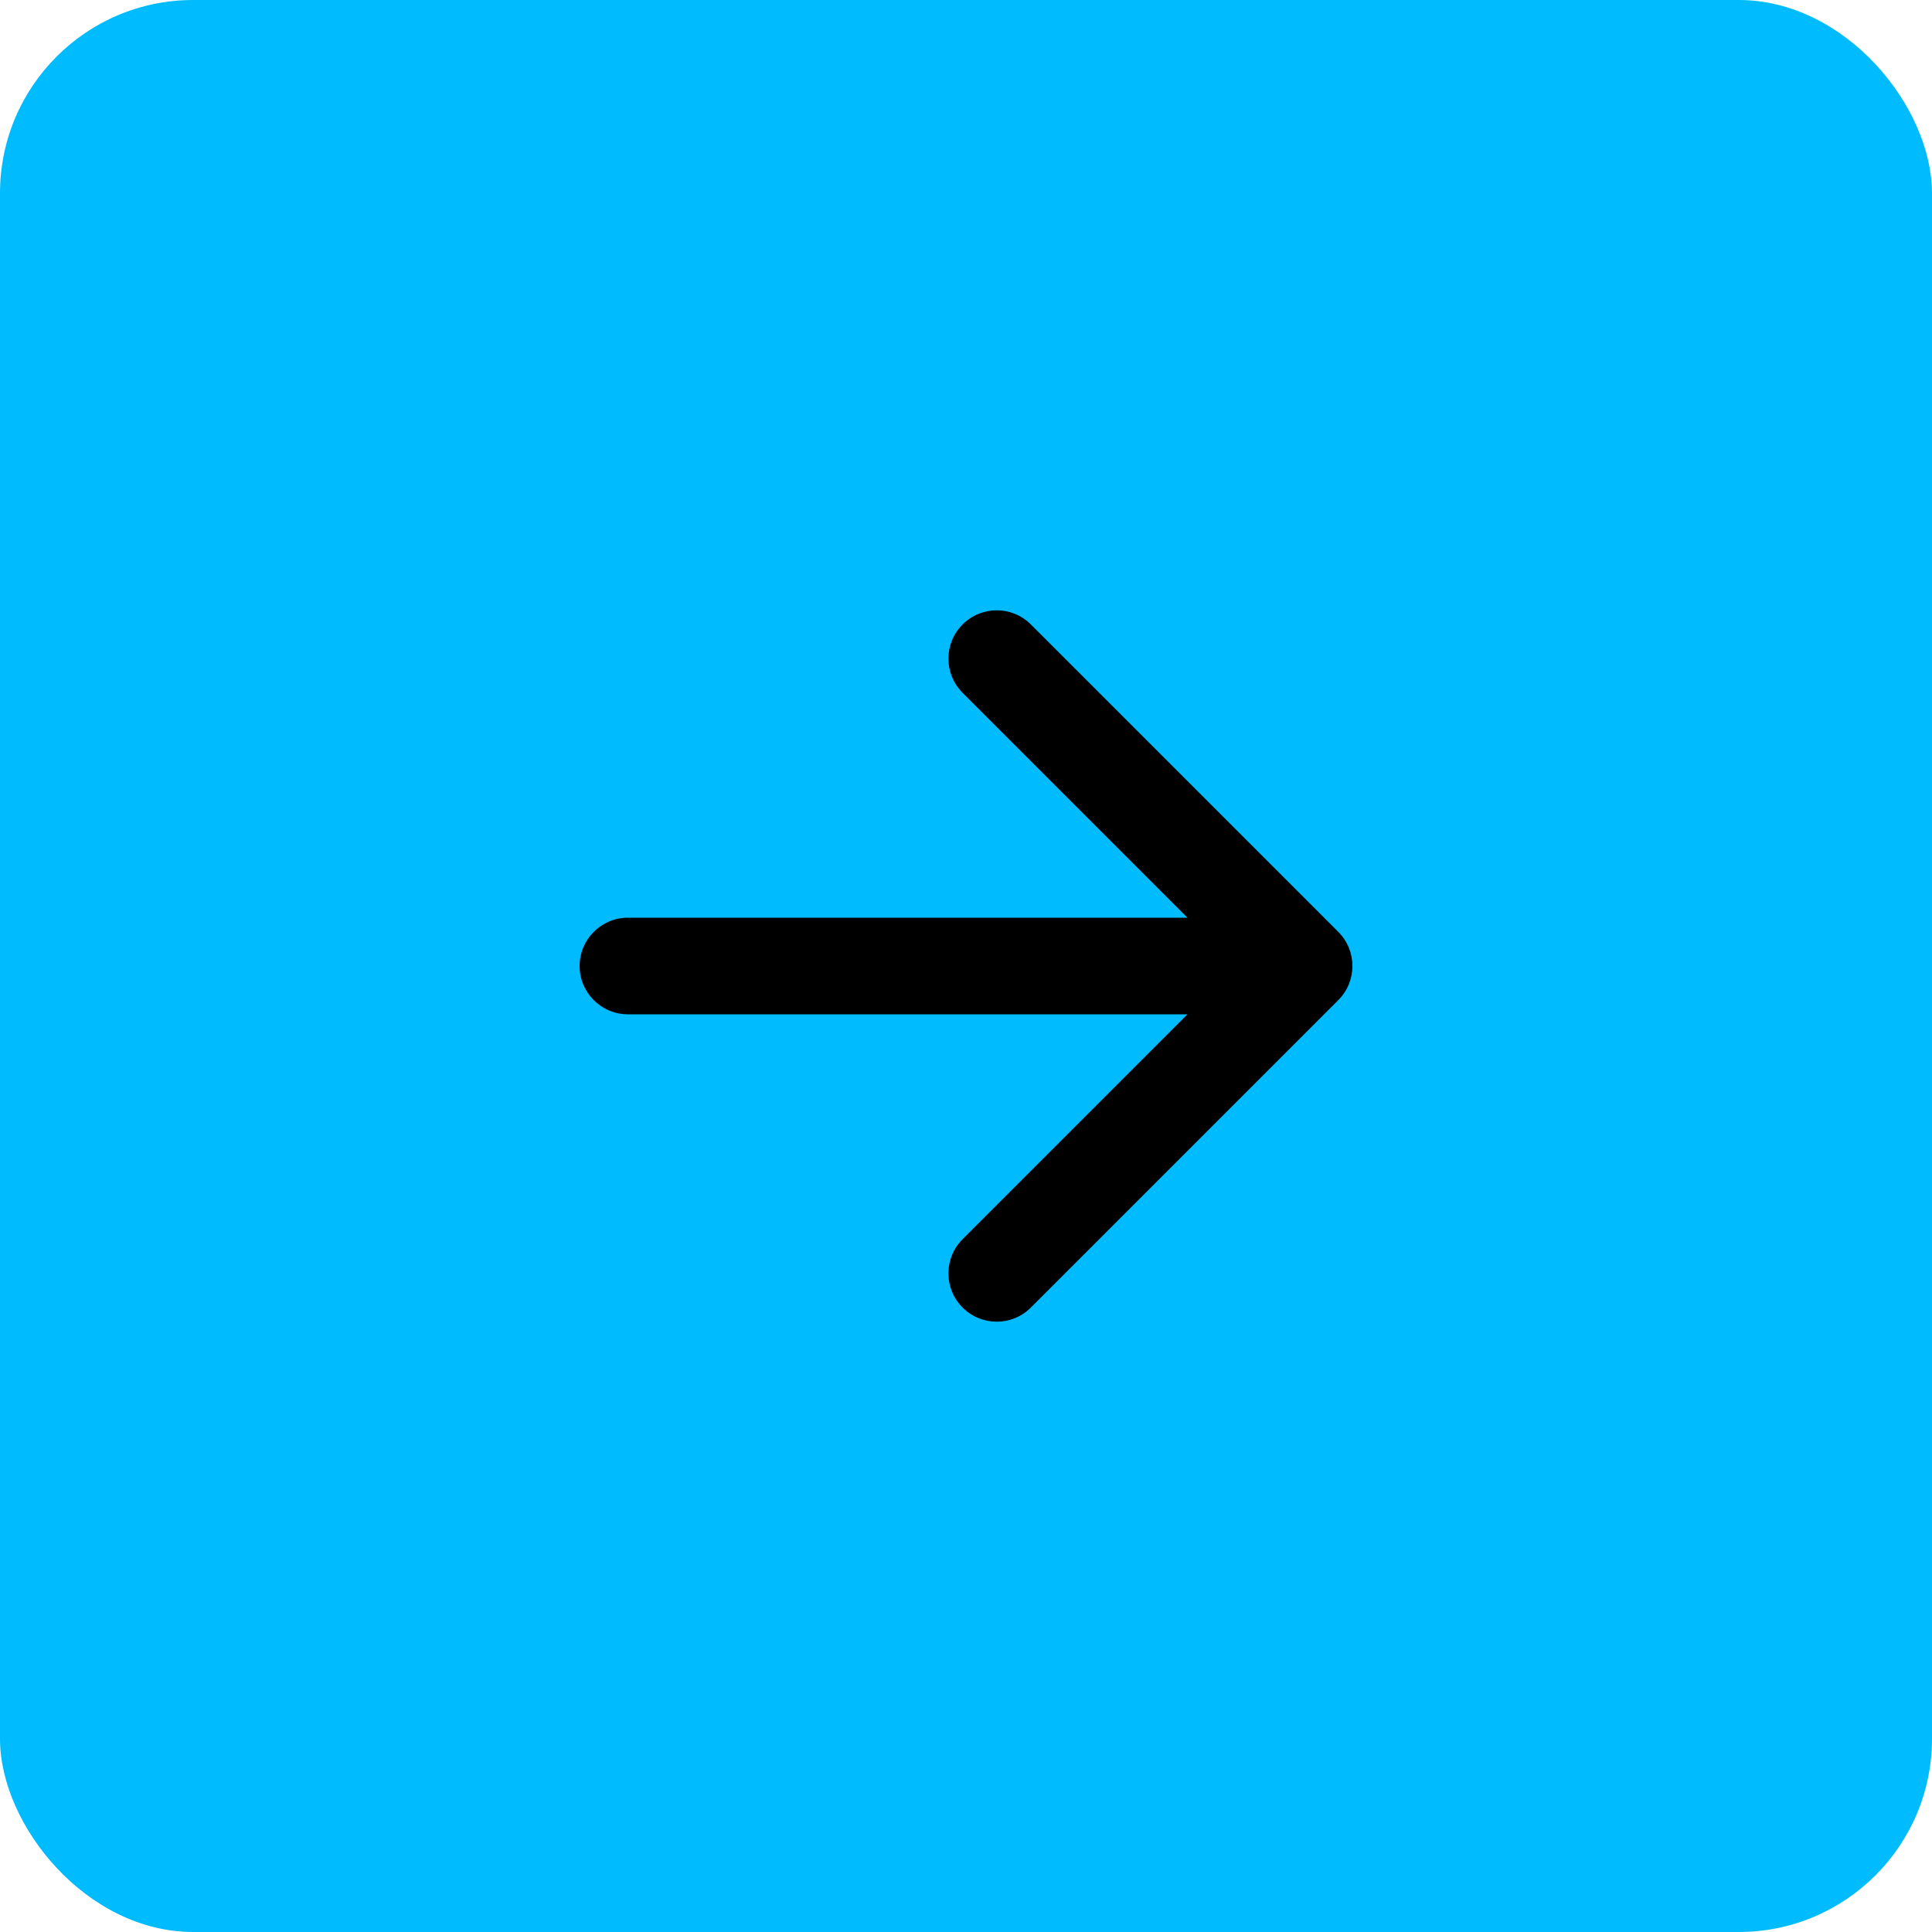 <svg width="40" height="40" viewBox="0 0 40 40" fill="none" xmlns="http://www.w3.org/2000/svg">
<g id="CTA Next Arrow">
<rect id="Rectangle 2261" width="40" height="40" rx="4" fill="#00BCFF"/>
<path id="Vector 175" d="M13 19C12.448 19 12 19.448 12 20C12 20.552 12.448 21 13 21V19ZM27.707 20.707C28.098 20.317 28.098 19.683 27.707 19.293L21.343 12.929C20.953 12.538 20.32 12.538 19.929 12.929C19.538 13.319 19.538 13.953 19.929 14.343L25.586 20L19.929 25.657C19.538 26.047 19.538 26.68 19.929 27.071C20.32 27.462 20.953 27.462 21.343 27.071L27.707 20.707ZM13 21H27V19H13V21Z" fill="#000000"/>
</g>
</svg>
